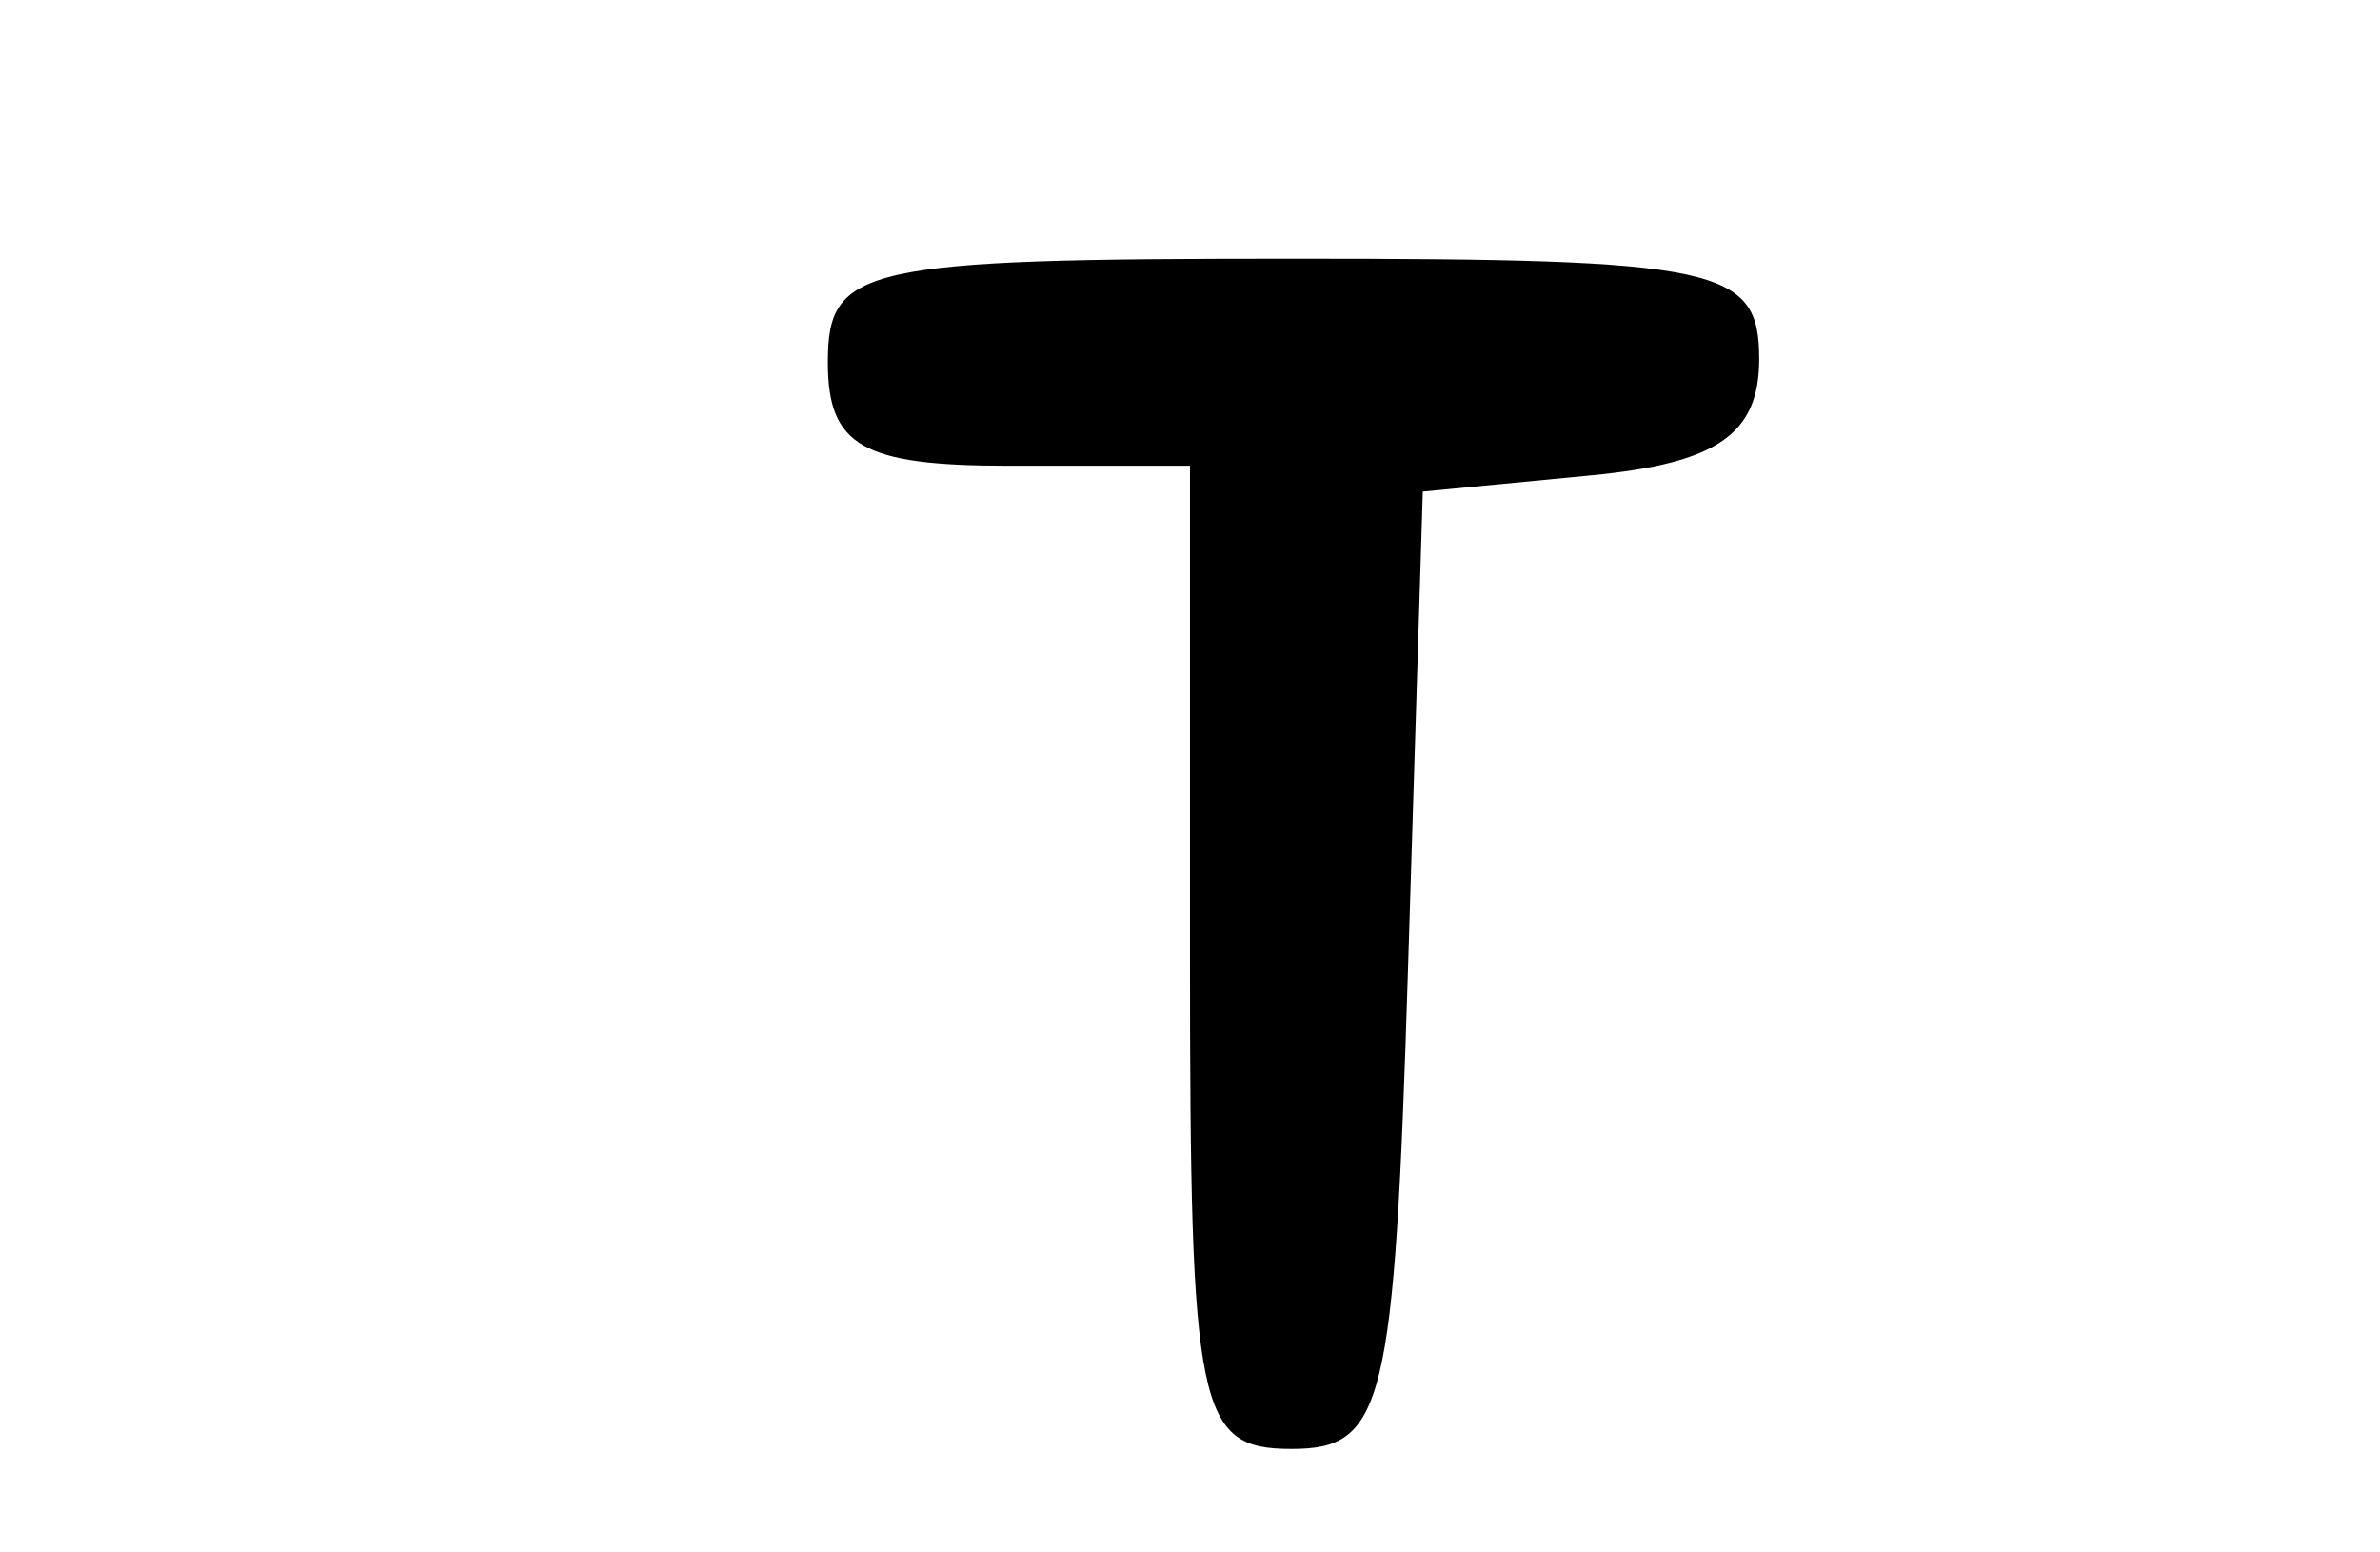 <?xml version="1.0" encoding="UTF-8" standalone="no"?>
<!-- Created with Inkscape (http://www.inkscape.org/) -->

<svg
   xmlns:dc="http://purl.org/dc/elements/1.1/"
   xmlns:cc="http://creativecommons.org/ns#"
   xmlns:rdf="http://www.w3.org/1999/02/22-rdf-syntax-ns#"
   xmlns:svg="http://www.w3.org/2000/svg"
   xmlns="http://www.w3.org/2000/svg"
   xmlns:sodipodi="http://sodipodi.sourceforge.net/DTD/sodipodi-0.dtd"
   xmlns:inkscape="http://www.inkscape.org/namespaces/inkscape"
   id="svg2"
   version="1.1"
   inkscape:version="0.91 r13725"
   width="43.125"
   height="28.125"
   viewBox="0 0 43.125 28.125"
   sodipodi:docname="T.svg">
  <defs
     id="defs6" />
  <sodipodi:namedview
     pagecolor="#ffffff"
     bordercolor="#666666"
     borderopacity="1"
     objecttolerance="10"
     gridtolerance="10"
     guidetolerance="10"
     inkscape:pageopacity="0"
     inkscape:pageshadow="2"
     inkscape:window-width="640"
     inkscape:window-height="480"
     id="namedview4"
     showgrid="false"
     inkscape:zoom="8.3911111"
     inkscape:cx="21.5625"
     inkscape:cy="14.0625"
     inkscape:window-x="0"
     inkscape:window-y="0"
     inkscape:window-maximized="0"
     inkscape:current-layer="svg2" />
  <path
     style="fill:#000000"
     d="m 21.562,17.344 0,-8.906 -3.281,0 C 15.625,8.438 15,8.08 15,6.562 c 0,-1.736 0.625,-1.875 8.438,-1.875 7.72,0 8.438,0.154 8.438,1.816 0,1.363 -0.759,1.889 -3.047,2.109 L 25.781,8.906 25.512,17.578 C 25.266,25.478 25.078,26.25 23.402,26.25 21.703,26.25 21.562,25.568 21.562,17.344 Z"
     id="path3338"
     inkscape:connector-curvature="0" />
</svg>
